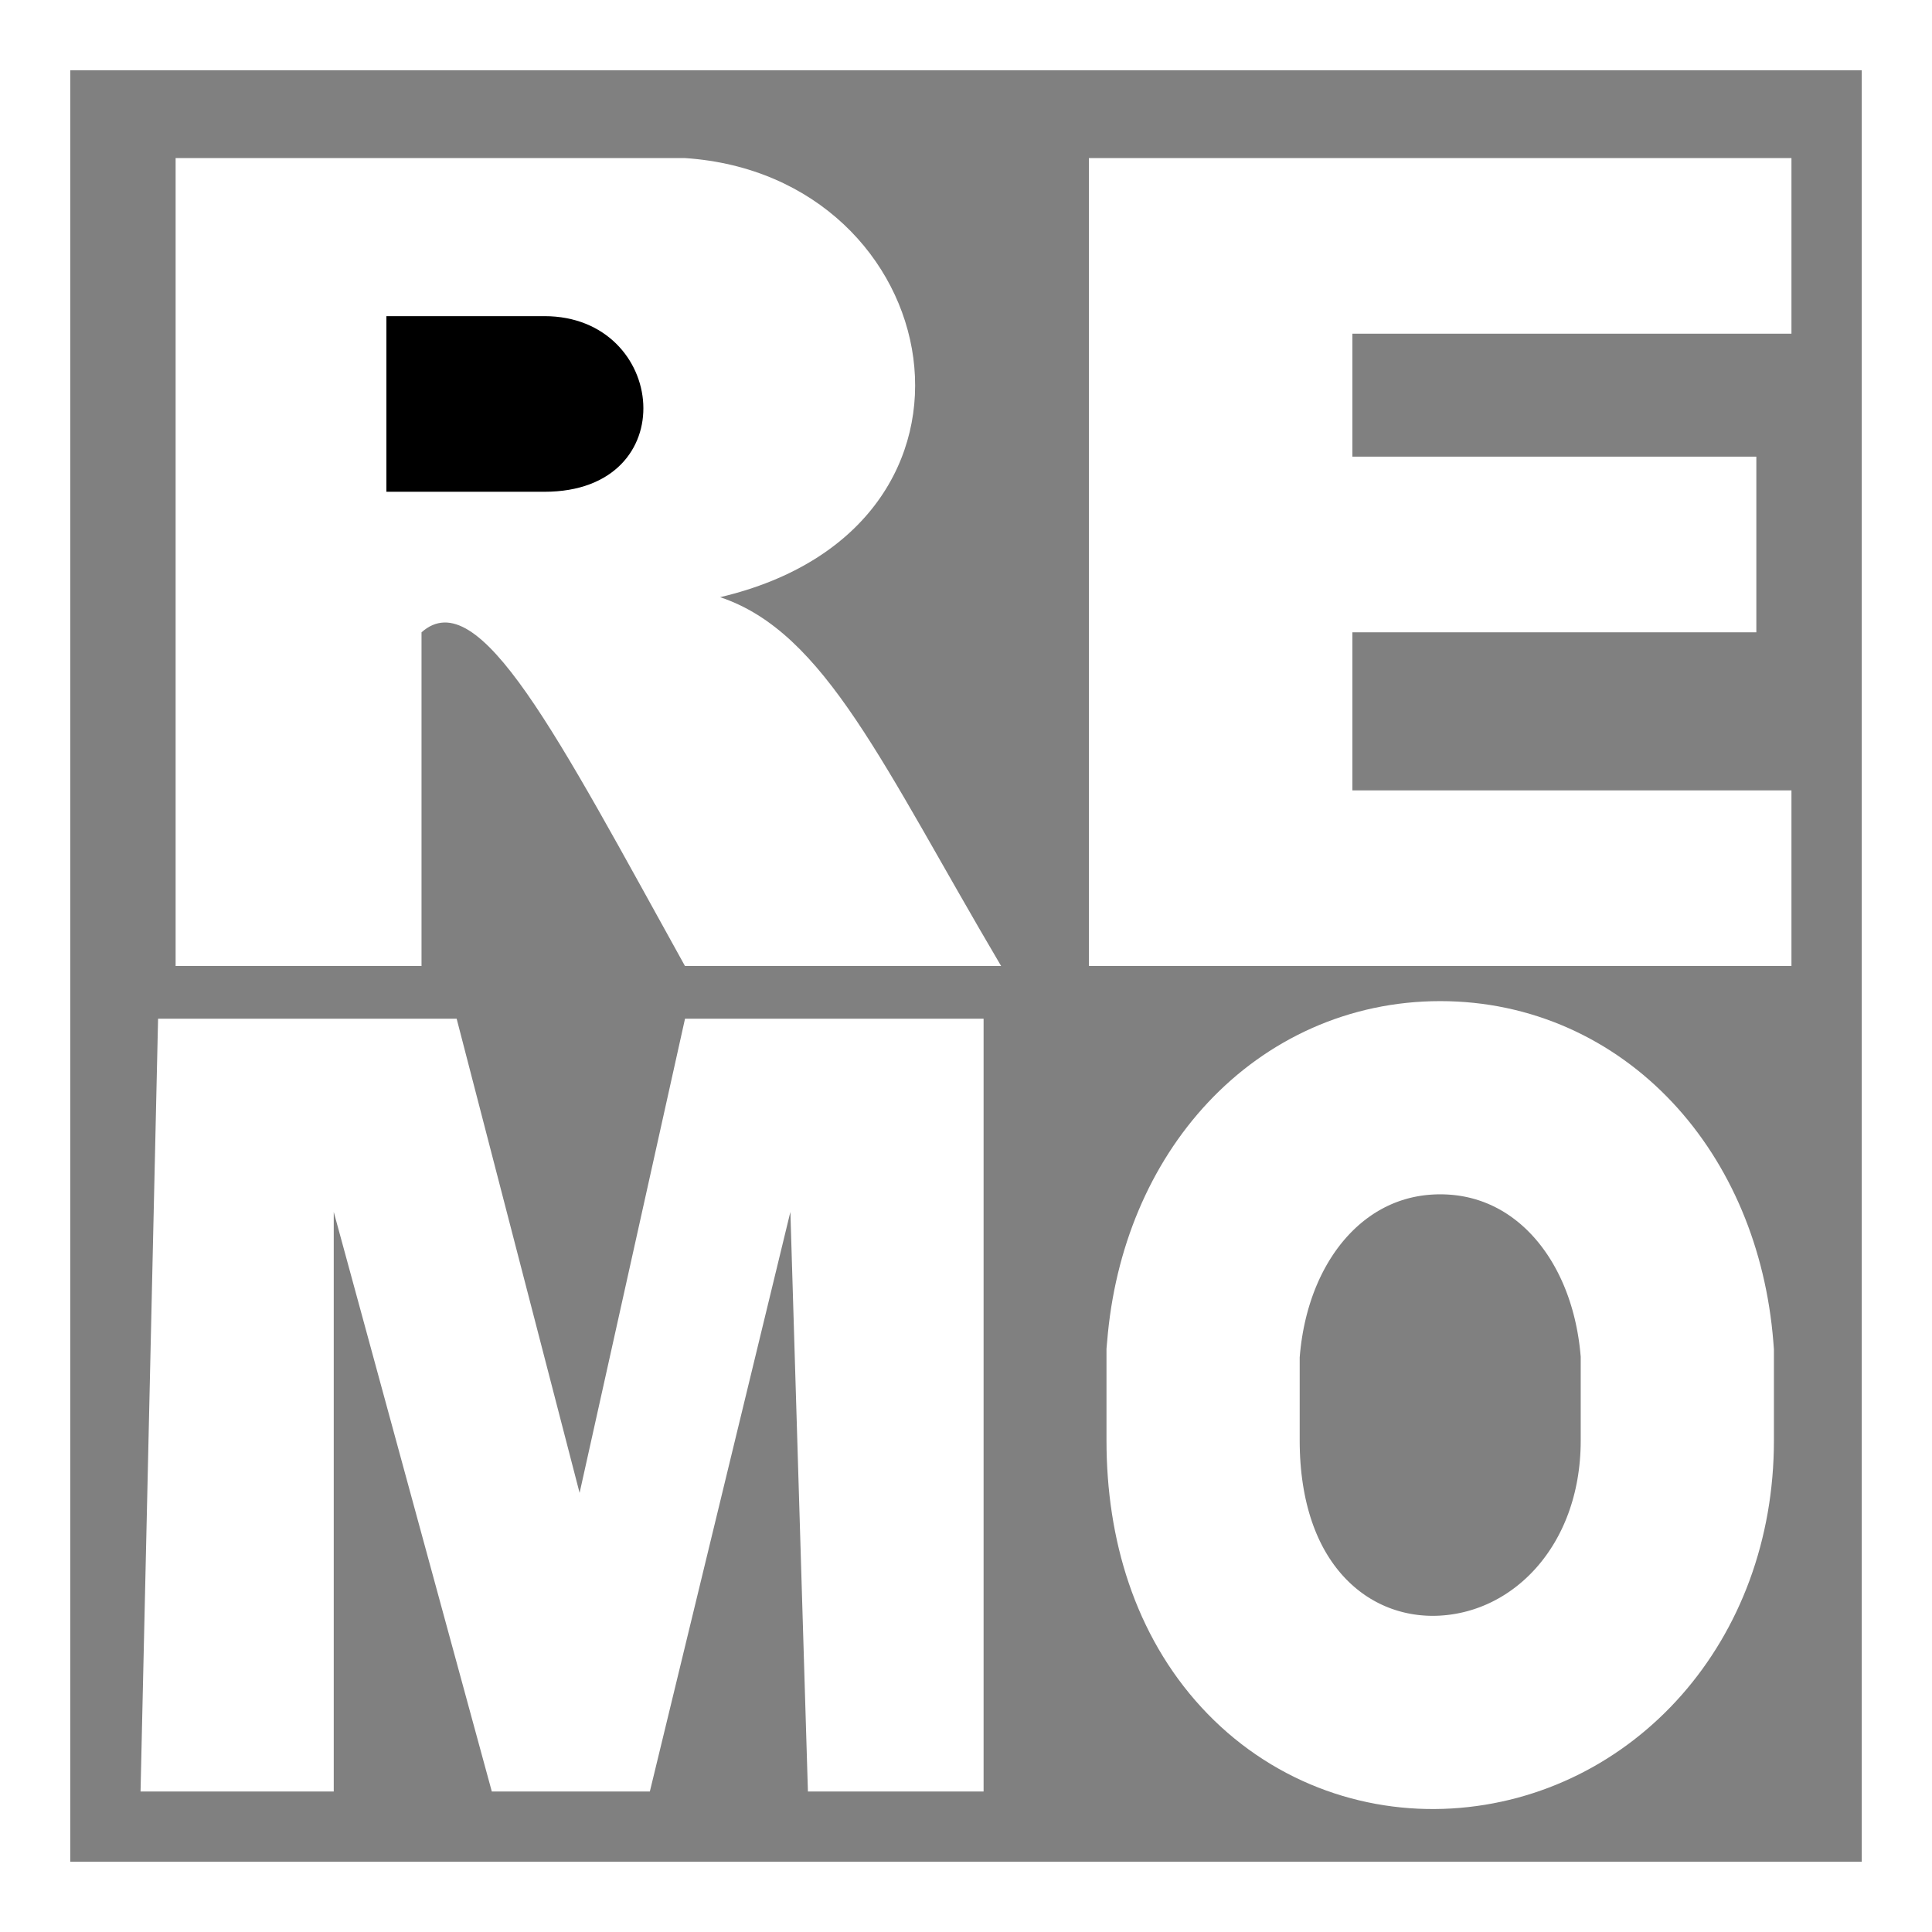 <svg width="39" height="39" viewBox="0 0 39 39" fill="none" xmlns="http://www.w3.org/2000/svg">
<rect x="0" y="0" width="39" height="39" fill="#808080" stroke="none"/>
<path d="M3.545 19.5H8.509V12.764C9.67 11.733 11.242 14.837 13.827 19.5H20.209C17.824 15.459 16.664 12.764 14.536 12.055C20.564 10.636 19.145 3.545 13.827 3.191H3.545V19.5Z" fill="white"/>
<path d="M21.981 19.5V3.191H36.163V6.736H27.3V9.218H35.454V12.764H27.3V15.955H36.163V19.5H21.981Z" fill="white"/>
<path d="M6.737 36.164H2.837L3.191 20.564H9.218L11.7 30.136L13.828 20.564H19.855V36.164H16.309L15.955 24.464L13.118 36.164H9.928L6.737 24.464V36.164Z" fill="white"/>
<path d="M10.991 9.927C13.827 9.927 13.473 6.382 10.991 6.382H7.8V9.927H10.991Z" fill="black" style="mix-blend-mode:darken"/>
<path d="M24.293 27.236L24.286 27.314V27.393V29.077C24.286 30.699 24.746 32.12 25.687 33.144C26.636 34.177 27.925 34.635 29.188 34.56C31.744 34.408 33.859 32.188 33.859 29.077V27.393V27.314L33.853 27.236C33.613 24.272 31.641 22.159 29.073 22.159C26.505 22.159 24.533 24.272 24.293 27.236Z" stroke="white" stroke-width="3.9"/>
<rect x="0.709" y="0.709" width="37.582" height="37.582" stroke="white" stroke-width="1.418"/>
</svg>
